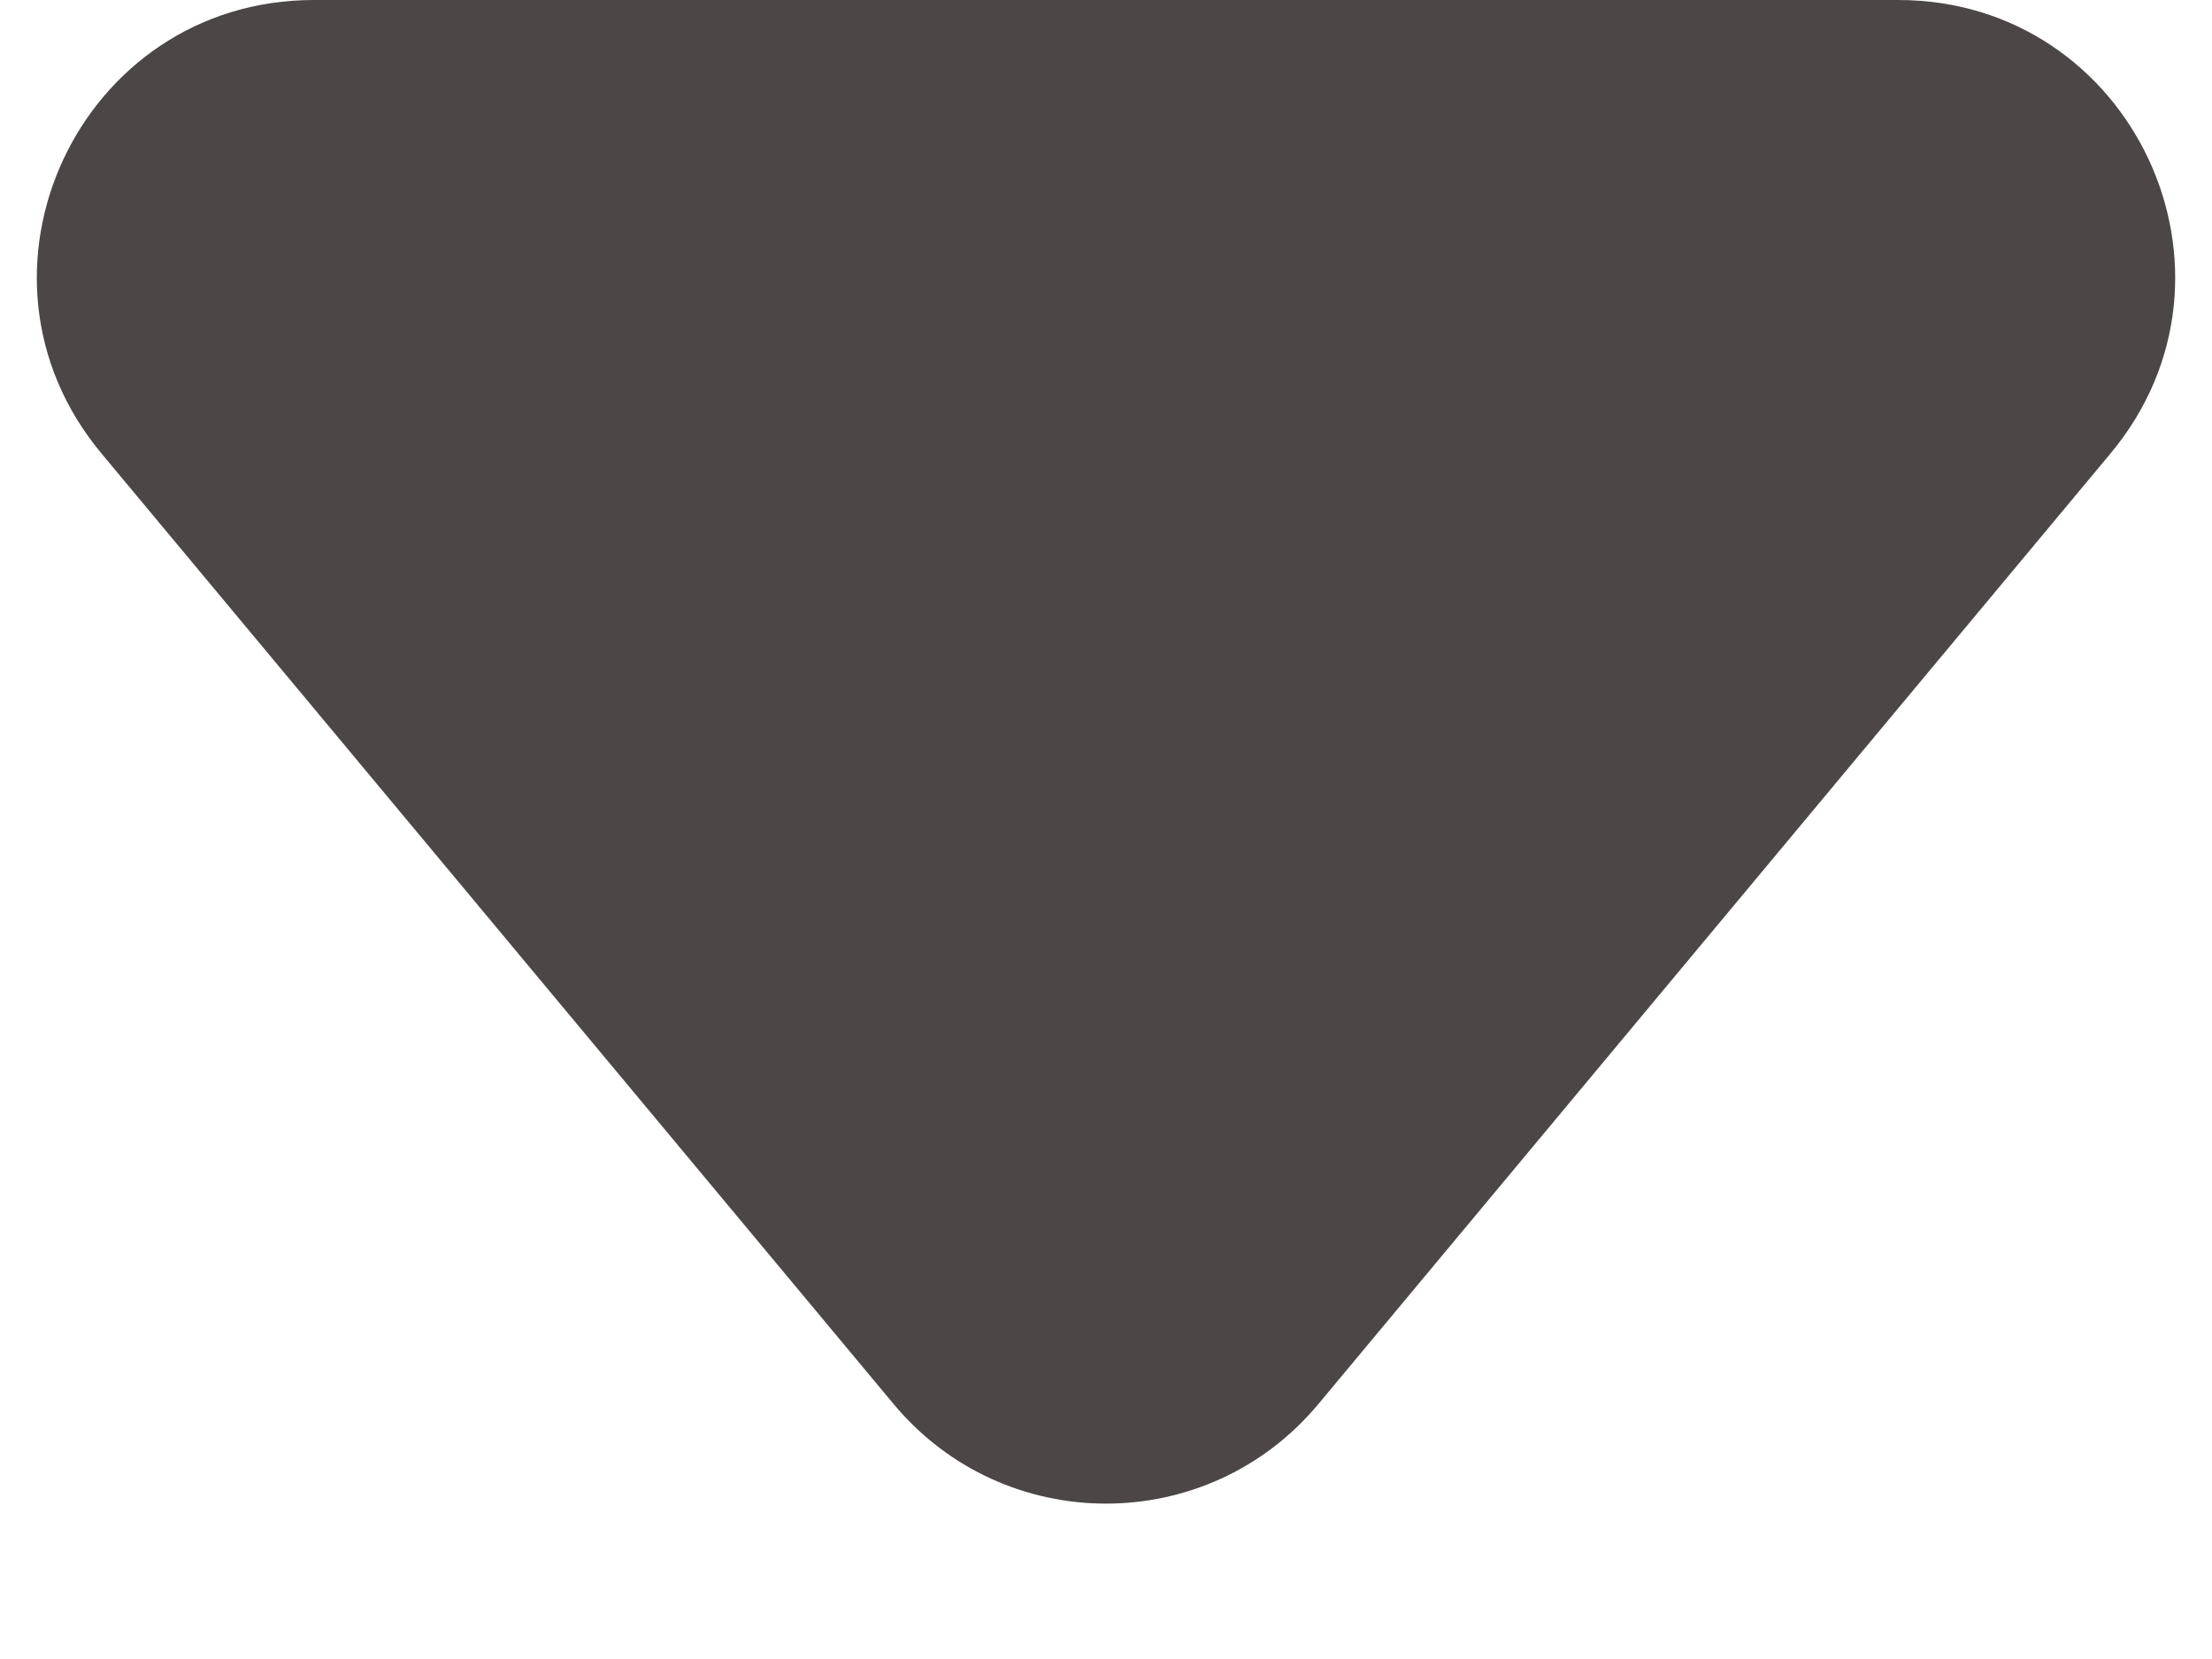 <svg width="8" height="6" viewBox="0 0 8 6" fill="none" xmlns="http://www.w3.org/2000/svg">
<path d="M4.768 5.078C4.368 5.558 3.632 5.558 3.232 5.078L0.367 1.64C-0.176 0.989 0.287 0 1.135 0H6.865C7.713 0 8.176 0.989 7.633 1.64L4.768 5.078Z" fill="#4D4646"/>
</svg>
